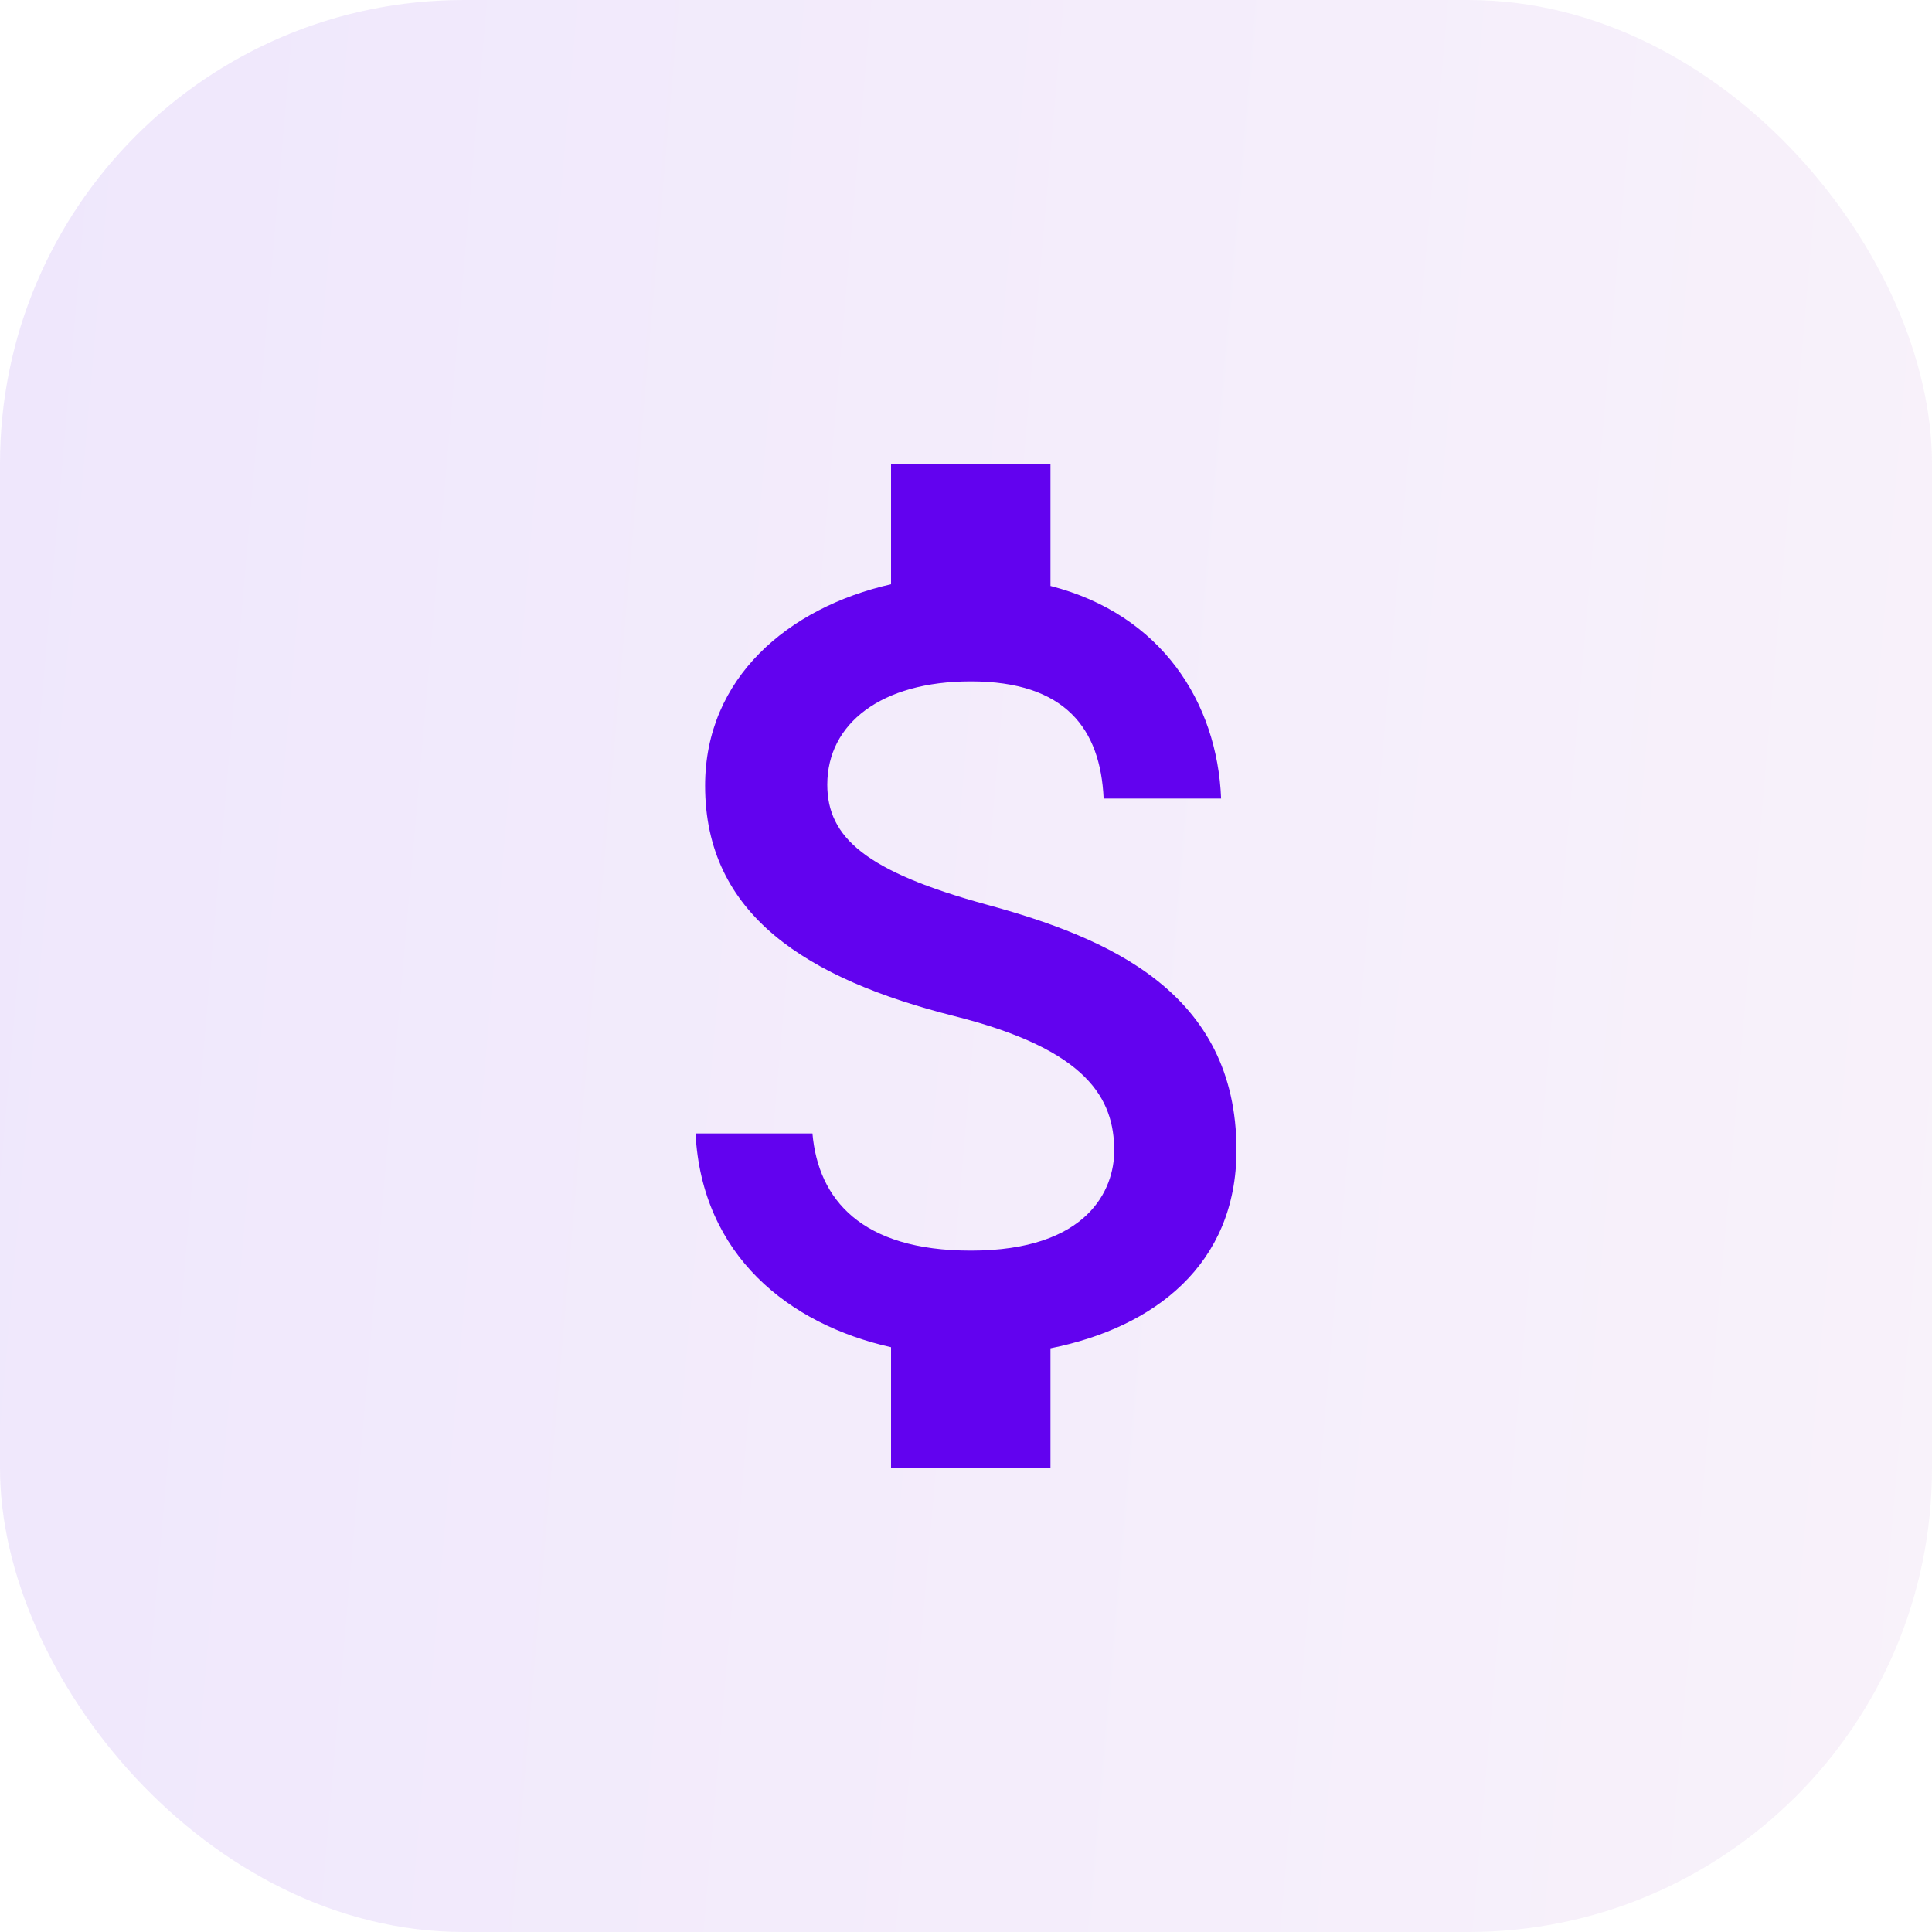 <svg width="25" height="25" viewBox="0 0 25 25" fill="none" xmlns="http://www.w3.org/2000/svg">
<rect opacity="0.11" width="25" height="25" rx="6" fill="url(#paint0_linear_515_1244)"/>
<path d="M12.768 11.706C11.207 11.279 10.705 10.839 10.705 10.153C10.705 9.366 11.4 8.817 12.562 8.817C13.786 8.817 14.24 9.431 14.281 10.333H15.801C15.752 9.091 15.03 7.95 13.593 7.582V6H11.53V7.56C10.197 7.863 9.124 8.773 9.124 10.167C9.124 11.836 10.437 12.666 12.356 13.15C14.075 13.583 14.418 14.219 14.418 14.891C14.418 15.389 14.082 16.183 12.562 16.183C11.145 16.183 10.588 15.519 10.513 14.667H9C9.083 16.248 10.21 17.137 11.53 17.433V19H13.593V17.447C14.934 17.18 16 16.364 16 14.883C16 12.832 14.329 12.132 12.768 11.706Z" fill="#6202EF"/>
<defs>
<linearGradient id="paint0_linear_515_1244" x1="-4.71476e-08" y1="12.5" x2="37.45" y2="15.758" gradientUnits="userSpaceOnUse">
<stop stop-color="#7028E4"/>
<stop offset="1" stop-color="#E5B2CA"/>
</linearGradient>
</defs>
</svg>
